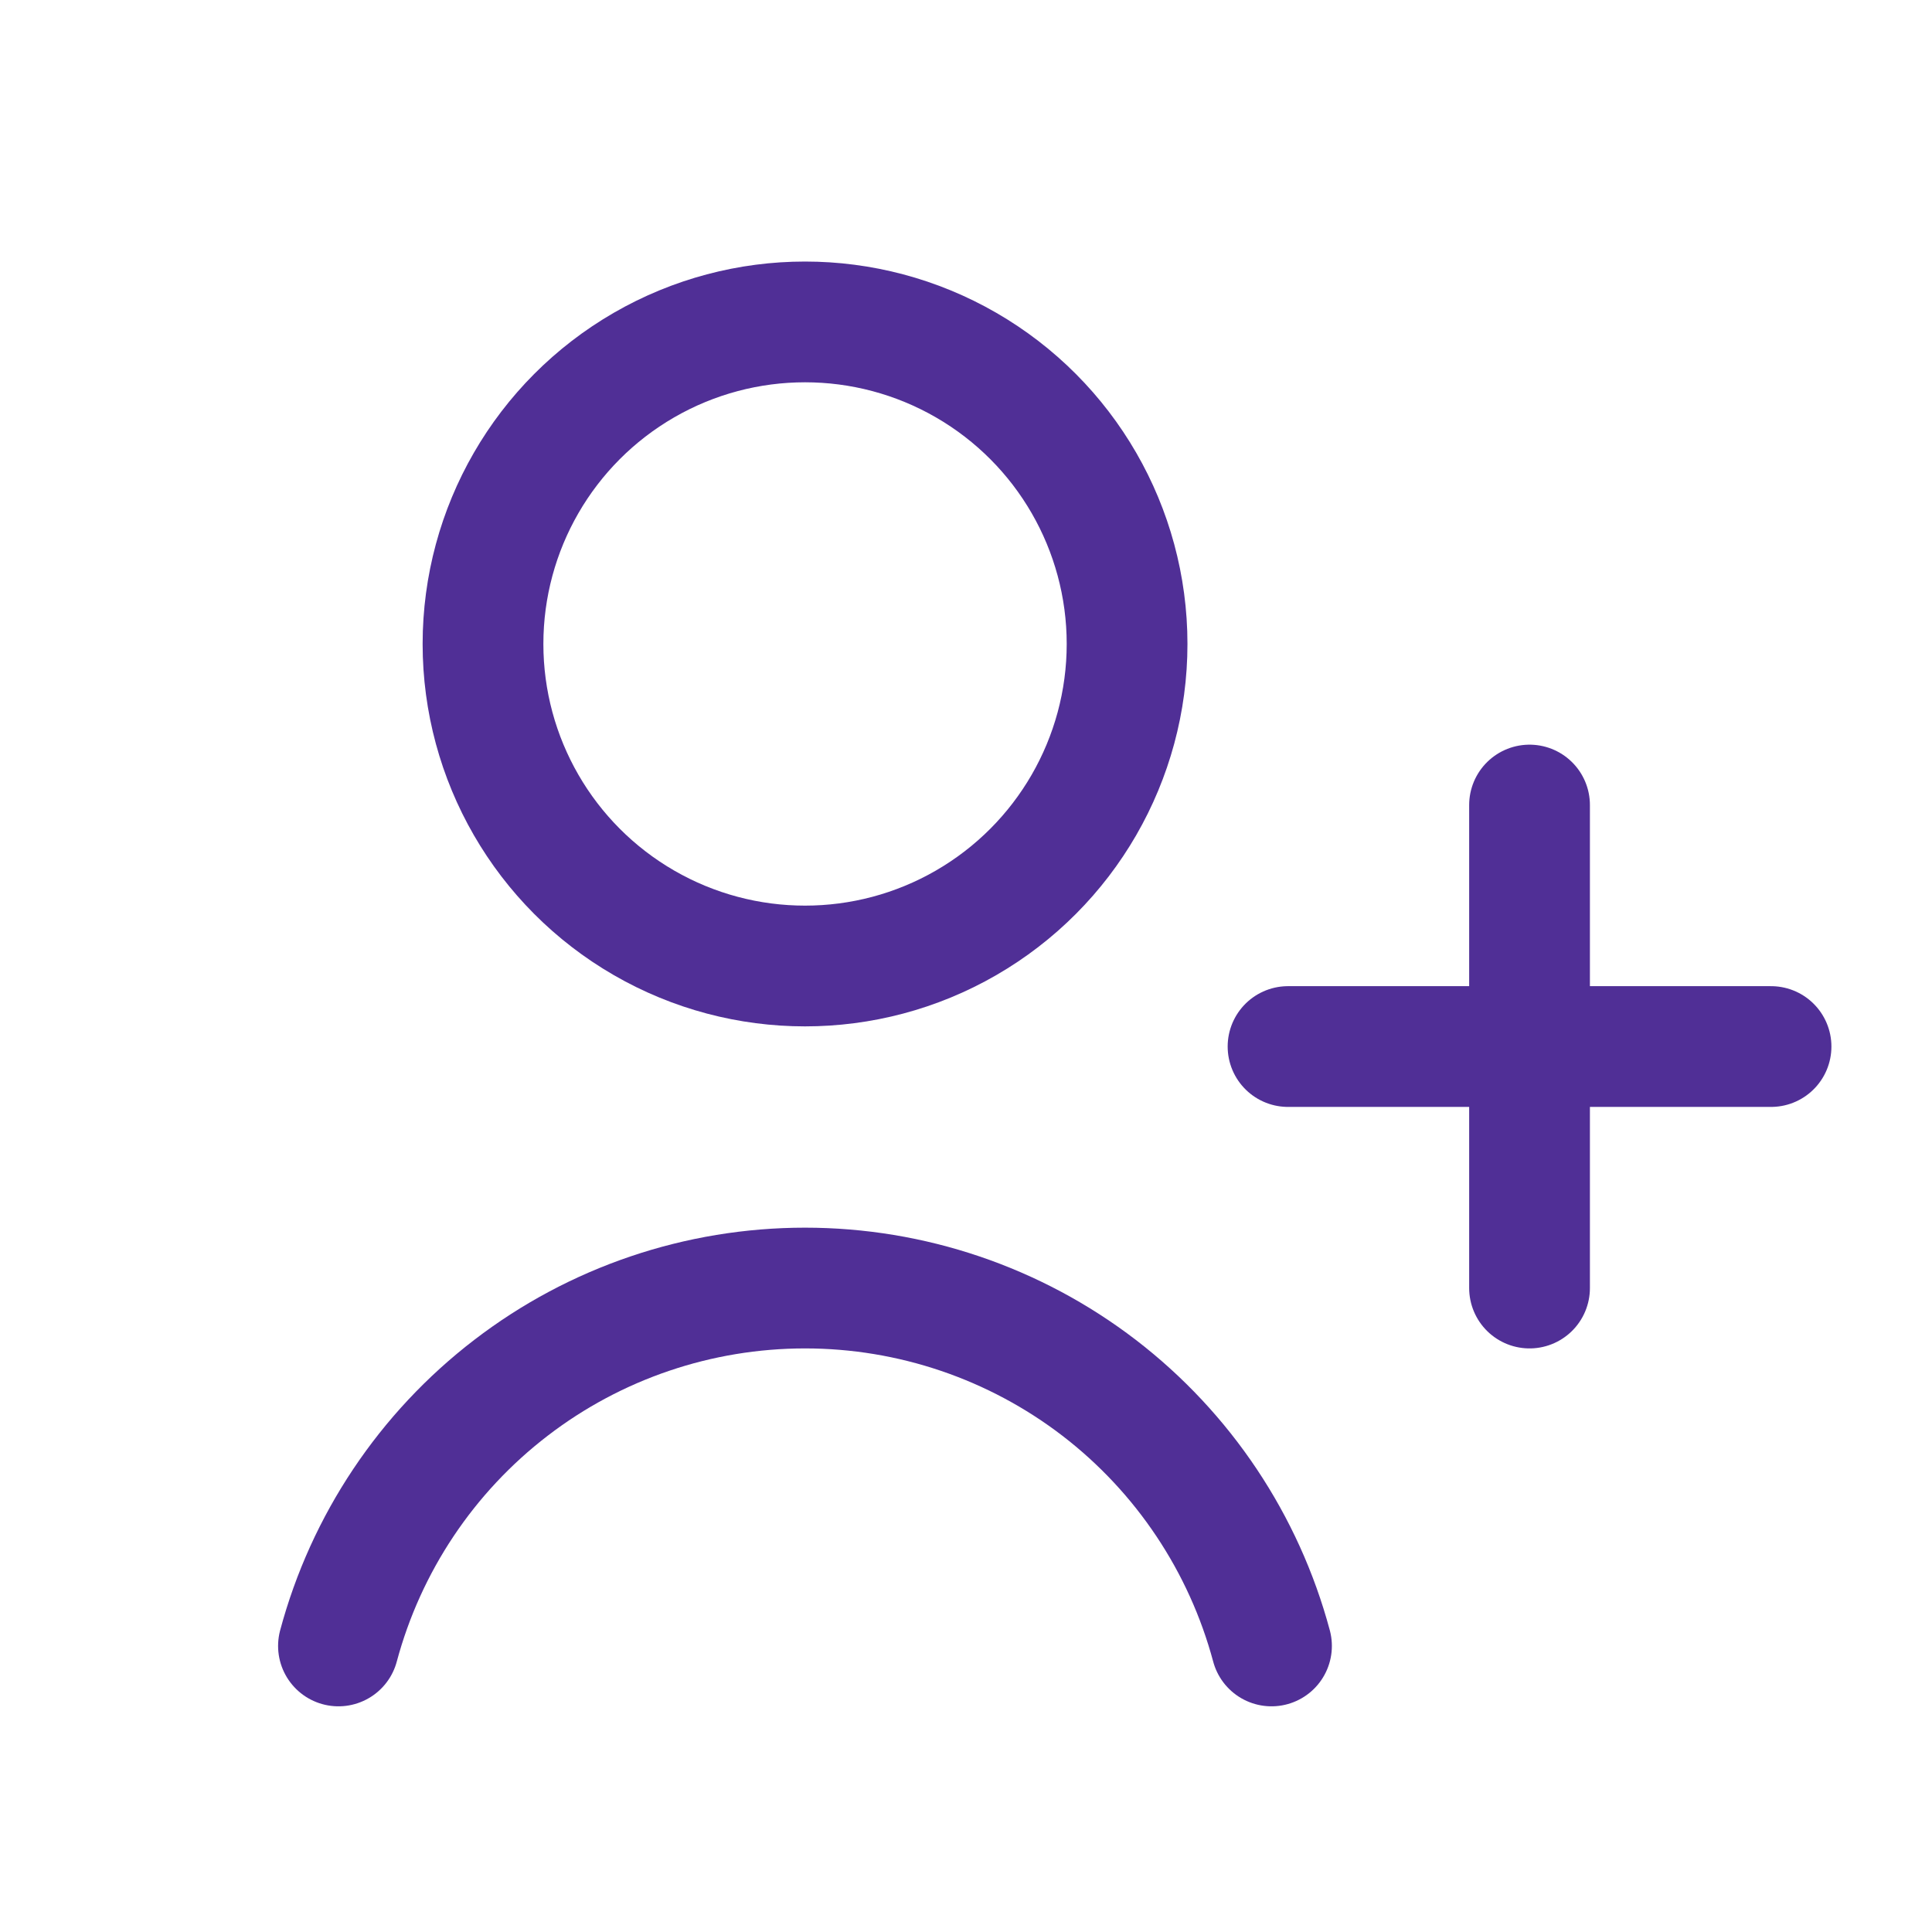 <svg width="16" height="16" viewBox="0 0 16 16" fill="none" xmlns="http://www.w3.org/2000/svg">
<circle cx="6.667" cy="5.333" r="2.667" stroke="#502F96" stroke-linecap="round"/>
<path d="M10.53 13.631C10.302 12.781 9.8 12.029 9.102 11.493C8.403 10.957 7.547 10.667 6.667 10.667C5.786 10.667 4.93 10.957 4.232 11.493C3.533 12.029 3.031 12.781 2.803 13.631" stroke="#502F96" stroke-linecap="round"/>
<path d="M12.667 6.667L12.667 10.667" stroke="#502F96" stroke-linecap="round"/>
<path d="M14.667 8.667L10.667 8.667" stroke="#502F96" stroke-linecap="round"/>
</svg>
